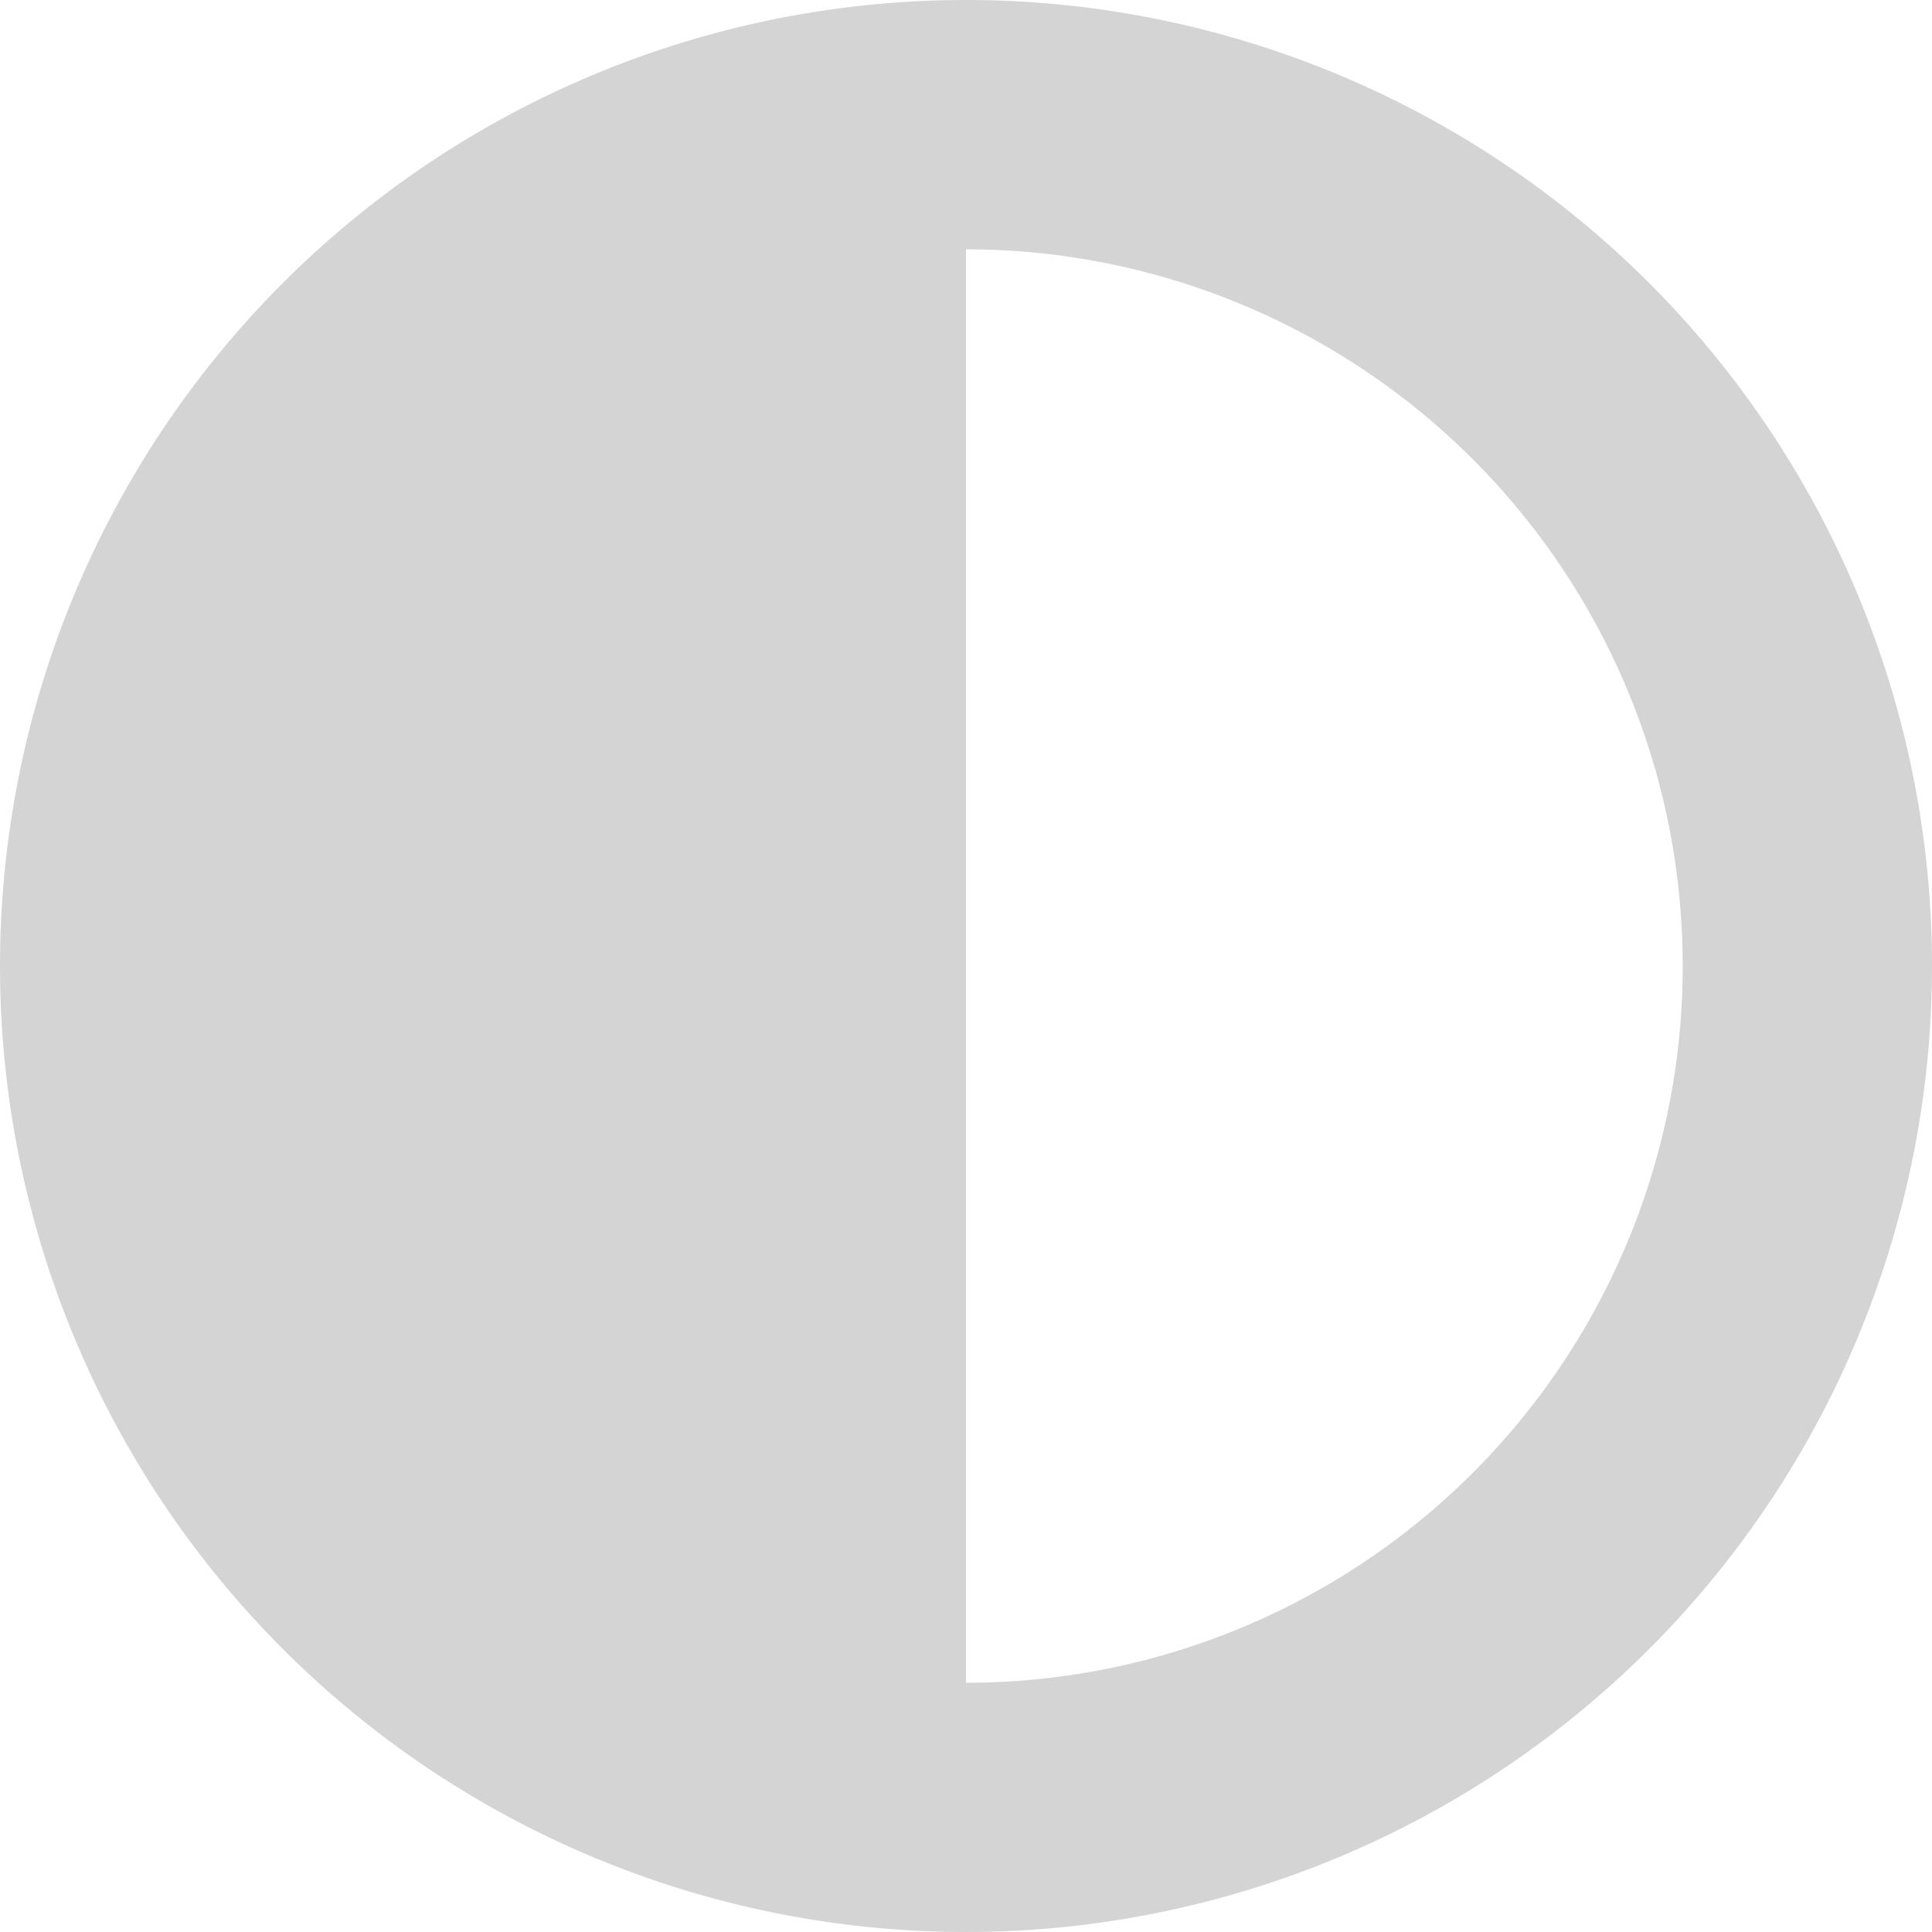 <svg xmlns="http://www.w3.org/2000/svg" width="20" height="20" viewBox="0 0 20 20">
  <path id="adjust-solid" d="M8,18A10,10,0,1,0,18,8,10,10,0,0,0,8,18Zm10,7.419V10.581a7.419,7.419,0,1,1,0,14.839Z" transform="translate(-8 -8)" fill="#d4d4d4"/>
</svg>
